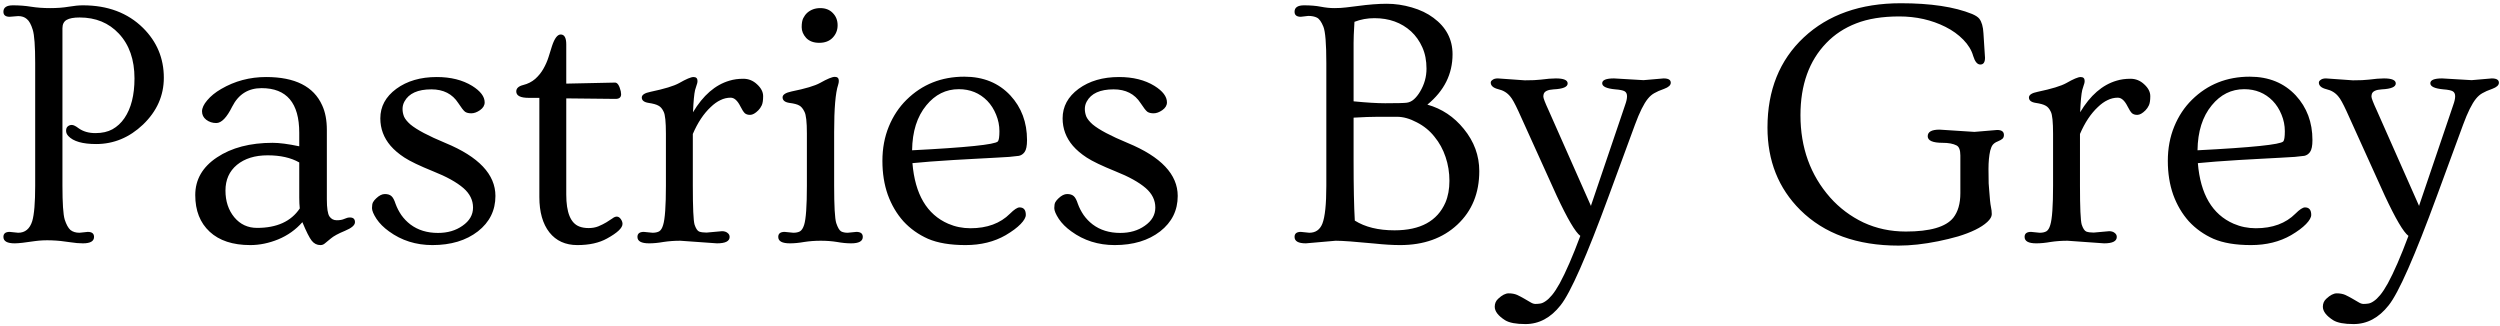 <svg width="675" height="88" viewBox="0 0 675 88" fill="none" xmlns="http://www.w3.org/2000/svg">
<path d="M3.969 65.703C1.938 65.703 0.922 65.125 0.922 63.969C0.922 63.062 1.484 62.609 2.609 62.609L4.906 62.844C6.781 62.844 8.047 61.797 8.703 59.703C9.234 57.922 9.5 54.734 9.5 50.141V17.047C9.5 12.453 9.281 9.453 8.844 8.047C8.406 6.609 7.875 5.641 7.25 5.141C6.656 4.609 5.875 4.344 4.906 4.344L2.609 4.531C1.484 4.531 0.922 4.078 0.922 3.172C0.922 2.016 1.781 1.438 3.5 1.438C5.219 1.438 6.844 1.562 8.375 1.812C9.938 2.062 11.656 2.188 13.531 2.188C15.438 2.188 17.109 2.062 18.547 1.812C20.016 1.562 21.297 1.438 22.391 1.438C29.078 1.438 34.484 3.469 38.609 7.531C42.359 11.25 44.234 15.734 44.234 20.984C44.234 25.828 42.359 30.047 38.609 33.641C34.922 37.141 30.703 38.891 25.953 38.891C22.297 38.891 19.797 38.172 18.453 36.734C18.047 36.297 17.844 35.828 17.844 35.328C17.844 34.797 17.984 34.406 18.266 34.156C18.578 33.875 18.953 33.734 19.391 33.734C19.828 33.734 20.438 34.031 21.219 34.625C22.438 35.5 23.953 35.938 25.766 35.938C27.578 35.938 29.109 35.594 30.359 34.906C31.641 34.188 32.719 33.188 33.594 31.906C35.406 29.25 36.312 25.672 36.312 21.172C36.312 16.109 34.906 12.078 32.094 9.078C29.375 6.172 25.844 4.719 21.5 4.719C19.906 4.719 18.734 4.938 17.984 5.375C17.234 5.812 16.859 6.562 16.859 7.625V50.141C16.859 54.859 17.062 57.906 17.469 59.281C17.906 60.625 18.422 61.562 19.016 62.094C19.641 62.594 20.453 62.844 21.453 62.844L23.703 62.609C24.828 62.609 25.391 63.062 25.391 63.969C25.391 65.125 24.391 65.703 22.391 65.703C21.359 65.703 20.266 65.609 19.109 65.422C15.359 64.828 12.141 64.719 9.453 65.094C6.797 65.5 4.969 65.703 3.969 65.703ZM94.484 58.719C95.391 58.719 95.844 59.141 95.844 59.984C95.844 60.797 94.938 61.578 93.125 62.328C91.312 63.078 90.047 63.766 89.328 64.391C88.609 64.984 88.078 65.422 87.734 65.703C87.391 66.016 86.984 66.172 86.516 66.172C85.578 66.172 84.797 65.781 84.172 65C83.547 64.219 82.703 62.547 81.641 59.984C79.859 62.016 77.688 63.562 75.125 64.625C72.594 65.656 70.078 66.172 67.578 66.172C62.859 66.172 59.203 64.969 56.609 62.562C54.016 60.156 52.719 56.859 52.719 52.672C52.719 48.484 54.672 45.094 58.578 42.5C62.516 39.875 67.531 38.562 73.625 38.562C75.438 38.562 77.828 38.875 80.797 39.5V35.844C80.797 27.812 77.406 23.797 70.625 23.797C67.031 23.797 64.391 25.453 62.703 28.766C61.234 31.734 59.797 33.219 58.391 33.219C57.359 33.219 56.453 32.922 55.672 32.328C54.922 31.734 54.547 30.984 54.547 30.078C54.547 29.172 55.016 28.172 55.953 27.078C56.891 25.953 58.141 24.938 59.703 24.031C63.391 21.875 67.438 20.797 71.844 20.797C79.656 20.797 84.703 23.344 86.984 28.438C87.828 30.25 88.25 32.469 88.25 35.094V53.797C88.25 56.203 88.484 57.75 88.953 58.438C89.422 59.125 90.078 59.469 90.922 59.469C91.766 59.469 92.453 59.344 92.984 59.094C93.516 58.844 94.016 58.719 94.484 58.719ZM80.797 43.859C78.547 42.578 75.703 41.938 72.266 41.938C68.828 41.938 66.062 42.797 63.969 44.516C61.906 46.234 60.875 48.547 60.875 51.453C60.875 54.328 61.672 56.734 63.266 58.672C64.859 60.578 66.906 61.531 69.406 61.531C74.75 61.531 78.594 59.781 80.938 56.281C80.844 55.406 80.797 54.438 80.797 53.375V43.859ZM105.031 62.469C103.594 61.438 102.469 60.312 101.656 59.094C100.844 57.844 100.438 56.875 100.438 56.188C100.438 55.469 100.531 54.938 100.719 54.594C100.938 54.219 101.219 53.875 101.562 53.562C102.375 52.781 103.156 52.391 103.906 52.391C104.688 52.391 105.281 52.578 105.688 52.953C106.094 53.297 106.469 54 106.812 55.062C107.188 56.094 107.703 57.094 108.359 58.062C109.047 59.031 109.859 59.875 110.797 60.594C112.828 62.125 115.312 62.891 118.25 62.891C120.844 62.891 123.047 62.25 124.859 60.969C126.766 59.656 127.719 58.016 127.719 56.047C127.719 54.047 126.859 52.297 125.141 50.797C123.297 49.203 120.562 47.688 116.938 46.25C113.312 44.781 110.734 43.547 109.203 42.547C107.672 41.547 106.422 40.484 105.453 39.359C103.609 37.203 102.688 34.734 102.688 31.953C102.688 28.766 104.125 26.109 107 23.984C109.906 21.859 113.547 20.797 117.922 20.797C121.703 20.797 124.891 21.594 127.484 23.188C129.734 24.594 130.859 26.078 130.859 27.641C130.859 28.453 130.438 29.156 129.594 29.75C128.781 30.312 128 30.594 127.25 30.594C126.531 30.594 125.969 30.453 125.562 30.172C125.156 29.859 124.547 29.078 123.734 27.828C122.141 25.359 119.719 24.125 116.469 24.125C112.812 24.125 110.391 25.219 109.203 27.406C108.859 28.031 108.688 28.703 108.688 29.422C108.688 30.141 108.828 30.844 109.109 31.531C109.422 32.188 109.984 32.875 110.797 33.594C112.516 35.031 115.672 36.703 120.266 38.609C129.266 42.328 133.766 47.094 133.766 52.906C133.766 56.812 132.188 60 129.031 62.469C125.844 64.938 121.75 66.172 116.75 66.172C112.312 66.172 108.406 64.938 105.031 62.469ZM167.703 25.438C167.703 26.281 167.203 26.703 166.203 26.703L152.891 26.562V52.531C152.891 57.375 154.062 60.25 156.406 61.156C157.125 61.438 157.969 61.578 158.938 61.578C159.906 61.578 160.781 61.422 161.562 61.109C162.375 60.766 163.094 60.406 163.719 60.031C164.344 59.656 164.875 59.312 165.312 59C165.75 58.656 166.156 58.484 166.531 58.484C166.938 58.484 167.297 58.703 167.609 59.141C167.922 59.578 168.078 60.016 168.078 60.453C168.078 61.547 166.688 62.859 163.906 64.391C161.781 65.578 159.109 66.172 155.891 66.172C152.672 66.172 150.156 65.031 148.344 62.75C146.531 60.438 145.625 57.25 145.625 53.188V26.422H142.766C140.516 26.422 139.391 25.844 139.391 24.688C139.391 23.844 140.016 23.266 141.266 22.953C142.516 22.641 143.594 22.094 144.5 21.312C145.406 20.5 146.141 19.594 146.703 18.594C147.297 17.562 147.766 16.5 148.109 15.406C148.453 14.312 148.766 13.312 149.047 12.406C149.734 10.344 150.516 9.312 151.391 9.312C152.391 9.312 152.891 10.203 152.891 11.984V22.578L166.062 22.297C166.719 22.297 167.234 23.078 167.609 24.641C167.672 24.984 167.703 25.25 167.703 25.438ZM175.25 65.703C173.156 65.703 172.109 65.125 172.109 63.969C172.109 63.062 172.688 62.609 173.844 62.609L176.188 62.844C176.906 62.844 177.5 62.719 177.969 62.469C178.438 62.188 178.797 61.609 179.047 60.734C179.547 59.141 179.797 55.609 179.797 50.141V36.125C179.797 32.938 179.594 30.953 179.188 30.172C178.812 29.359 178.344 28.812 177.781 28.531C177.25 28.219 176.359 27.969 175.109 27.781C173.891 27.594 173.281 27.109 173.281 26.328C173.281 25.609 174.078 25.094 175.672 24.781C179.391 24 181.953 23.219 183.359 22.438C185.266 21.344 186.562 20.797 187.25 20.797C187.969 20.797 188.328 21.156 188.328 21.875C188.328 22.219 188.25 22.578 188.094 22.953C187.969 23.328 187.828 23.781 187.672 24.312C187.422 25.375 187.234 27.375 187.109 30.312C189.828 25.75 193.109 22.906 196.953 21.781C198.078 21.438 199.328 21.266 200.703 21.266C202.109 21.266 203.344 21.766 204.406 22.766C205.5 23.766 206.047 24.828 206.047 25.953C206.047 27.078 205.922 27.906 205.672 28.438C205.422 28.969 205.109 29.422 204.734 29.797C203.922 30.609 203.188 31.016 202.531 31.016C201.906 31.016 201.422 30.859 201.078 30.547C200.734 30.203 200.344 29.594 199.906 28.719C199.125 27.156 198.25 26.375 197.281 26.375C196.312 26.375 195.391 26.594 194.516 27.031C193.641 27.438 192.766 28.062 191.891 28.906C189.984 30.688 188.375 33.109 187.062 36.172V50.141C187.062 56.078 187.219 59.578 187.531 60.641C187.875 61.672 188.281 62.297 188.75 62.516C189.25 62.703 189.922 62.797 190.766 62.797L194.938 62.422C195.562 62.422 196.062 62.578 196.438 62.891C196.812 63.172 197 63.531 197 63.969C197 65.125 195.859 65.703 193.578 65.703L183.688 65C182.094 65 180.578 65.109 179.141 65.328C177.734 65.578 176.438 65.703 175.25 65.703ZM226.156 6.828C226.156 8.141 225.703 9.266 224.797 10.203C223.922 11.109 222.719 11.562 221.188 11.562C219.688 11.562 218.516 11.125 217.672 10.25C216.859 9.344 216.453 8.375 216.453 7.344C216.453 6.281 216.594 5.469 216.875 4.906C217.156 4.344 217.516 3.859 217.953 3.453C218.922 2.609 220.094 2.188 221.469 2.188C222.875 2.188 224 2.625 224.844 3.5C225.719 4.375 226.156 5.484 226.156 6.828ZM213.266 65.703C211.172 65.703 210.125 65.125 210.125 63.969C210.125 63.062 210.703 62.609 211.859 62.609L214.203 62.844C214.922 62.844 215.516 62.719 215.984 62.469C216.453 62.188 216.828 61.609 217.109 60.734C217.609 59.172 217.859 55.641 217.859 50.141V36.031C217.859 32.938 217.641 30.984 217.203 30.172C216.797 29.328 216.328 28.766 215.797 28.484C215.266 28.172 214.375 27.938 213.125 27.781C211.906 27.594 211.297 27.094 211.297 26.281C211.297 25.562 212.109 25.031 213.734 24.688C217.453 23.938 220.016 23.172 221.422 22.391C223.359 21.297 224.688 20.75 225.406 20.75C226.125 20.75 226.484 21.109 226.484 21.828C226.484 22.172 226.422 22.531 226.297 22.906C225.578 25.062 225.219 29.312 225.219 35.656V50.141C225.219 55.641 225.406 59 225.781 60.219C226.188 61.438 226.625 62.188 227.094 62.469C227.562 62.719 228.156 62.844 228.875 62.844L231.219 62.609C232.375 62.609 232.953 63.062 232.953 63.969C232.953 65.125 231.906 65.703 229.812 65.703C228.625 65.703 227.344 65.578 225.969 65.328C224.625 65.109 223.172 65 221.609 65C220.047 65 218.562 65.109 217.156 65.328C215.75 65.578 214.453 65.703 213.266 65.703ZM243.922 59.75C242.109 57.719 240.703 55.328 239.703 52.578C238.734 49.828 238.25 46.781 238.25 43.438C238.25 40.062 238.828 36.969 239.984 34.156C241.141 31.344 242.734 28.938 244.766 26.938C248.984 22.781 254.188 20.703 260.375 20.703C265.5 20.703 269.641 22.391 272.797 25.766C275.797 29.016 277.297 33.031 277.297 37.812C277.297 39.375 277.078 40.453 276.641 41.047C276.234 41.609 275.719 41.953 275.094 42.078C274.469 42.172 273.609 42.266 272.516 42.359C271.422 42.422 270.094 42.5 268.531 42.594C266.969 42.688 265.219 42.781 263.281 42.875C261.375 42.969 259.422 43.078 257.422 43.203C252.828 43.484 249.141 43.766 246.359 44.047C247.047 52.453 250.266 57.906 256.016 60.406C257.891 61.219 259.891 61.625 262.016 61.625C266.516 61.625 270.078 60.312 272.703 57.688C273.828 56.562 274.688 56 275.281 56C276.406 56 276.969 56.672 276.969 58.016C276.969 58.703 276.5 59.531 275.562 60.5C274.625 61.469 273.281 62.469 271.531 63.5C268.438 65.281 264.828 66.172 260.703 66.172C256.578 66.172 253.203 65.609 250.578 64.484C247.984 63.328 245.766 61.75 243.922 59.75ZM246.266 40.578C260.922 39.828 268.641 39.031 269.422 38.188C269.703 37.875 269.844 36.953 269.844 35.422C269.844 33.891 269.547 32.406 268.953 30.969C268.359 29.5 267.562 28.25 266.562 27.219C264.5 25.125 261.938 24.078 258.875 24.078C255.406 24.078 252.484 25.531 250.109 28.438C247.609 31.469 246.328 35.516 246.266 40.578ZM289.25 62.469C287.812 61.438 286.688 60.312 285.875 59.094C285.062 57.844 284.656 56.875 284.656 56.188C284.656 55.469 284.75 54.938 284.938 54.594C285.156 54.219 285.438 53.875 285.781 53.562C286.594 52.781 287.375 52.391 288.125 52.391C288.906 52.391 289.5 52.578 289.906 52.953C290.312 53.297 290.688 54 291.031 55.062C291.406 56.094 291.922 57.094 292.578 58.062C293.266 59.031 294.078 59.875 295.016 60.594C297.047 62.125 299.531 62.891 302.469 62.891C305.062 62.891 307.266 62.25 309.078 60.969C310.984 59.656 311.938 58.016 311.938 56.047C311.938 54.047 311.078 52.297 309.359 50.797C307.516 49.203 304.781 47.688 301.156 46.25C297.531 44.781 294.953 43.547 293.422 42.547C291.891 41.547 290.641 40.484 289.672 39.359C287.828 37.203 286.906 34.734 286.906 31.953C286.906 28.766 288.344 26.109 291.219 23.984C294.125 21.859 297.766 20.797 302.141 20.797C305.922 20.797 309.109 21.594 311.703 23.188C313.953 24.594 315.078 26.078 315.078 27.641C315.078 28.453 314.656 29.156 313.812 29.75C313 30.312 312.219 30.594 311.469 30.594C310.75 30.594 310.188 30.453 309.781 30.172C309.375 29.859 308.766 29.078 307.953 27.828C306.359 25.359 303.938 24.125 300.688 24.125C297.031 24.125 294.609 25.219 293.422 27.406C293.078 28.031 292.906 28.703 292.906 29.422C292.906 30.141 293.047 30.844 293.328 31.531C293.641 32.188 294.203 32.875 295.016 33.594C296.734 35.031 299.891 36.703 304.484 38.609C313.484 42.328 317.984 47.094 317.984 52.906C317.984 56.812 316.406 60 313.25 62.469C310.062 64.938 305.969 66.172 300.969 66.172C296.531 66.172 292.625 64.938 289.25 62.469ZM352.578 65.703C350.547 65.703 349.531 65.125 349.531 63.969C349.531 63.062 350.094 62.609 351.219 62.609L353.516 62.844C355.203 62.844 356.375 62.031 357.031 60.406C357.75 58.594 358.109 55.172 358.109 50.141V17.047C358.109 11.797 357.844 8.516 357.312 7.203C356.781 5.891 356.203 5.078 355.578 4.766C354.953 4.453 354.172 4.297 353.234 4.297L351.219 4.531C350.094 4.531 349.531 4.078 349.531 3.172C349.531 2.016 350.391 1.438 352.109 1.438C353.828 1.438 355.328 1.562 356.609 1.812C357.891 2.062 359.109 2.188 360.266 2.188C361.453 2.188 362.531 2.125 363.5 2C364.469 1.875 365.484 1.75 366.547 1.625C369.547 1.219 372.172 1.016 374.422 1.016C376.672 1.016 378.922 1.344 381.172 2C383.453 2.656 385.406 3.594 387.031 4.812C390.469 7.344 392.188 10.625 392.188 14.656C392.188 20 389.922 24.531 385.391 28.25C389.297 29.344 392.578 31.531 395.234 34.812C398.016 38.219 399.406 42.016 399.406 46.203C399.406 52.141 397.438 56.953 393.5 60.641C389.562 64.328 384.406 66.172 378.031 66.172C376.031 66.172 373.703 66.031 371.047 65.75C365.891 65.25 362.422 65 360.641 65L352.578 65.703ZM365.469 27.359C368.969 27.703 371.812 27.875 374 27.875C377.156 27.875 379.094 27.828 379.812 27.734C380.531 27.641 381.188 27.328 381.781 26.797C382.375 26.266 382.922 25.578 383.422 24.734C384.578 22.797 385.156 20.734 385.156 18.547C385.156 16.359 384.781 14.438 384.031 12.781C383.281 11.094 382.266 9.656 380.984 8.469C378.359 6.094 375.062 4.906 371.094 4.906C369.188 4.906 367.391 5.234 365.703 5.891C365.609 7.453 365.547 8.641 365.516 9.453C365.516 10.234 365.5 10.938 365.469 11.562C365.469 12.188 365.469 12.75 365.469 13.25V27.359ZM387.312 36.922C386.031 35.297 384.438 34 382.531 33.031C380.656 32.031 378.875 31.531 377.188 31.531H372.078C370.328 31.531 368.125 31.609 365.469 31.766V43.391C365.469 50.391 365.578 55.781 365.797 59.562C368.578 61.312 372.156 62.188 376.531 62.188C383.5 62.188 388.078 59.688 390.266 54.688C390.984 53 391.344 51.047 391.344 48.828C391.344 46.578 391 44.438 390.312 42.406C389.625 40.344 388.625 38.516 387.312 36.922ZM449.188 21.172C450.469 21.172 451.109 21.562 451.109 22.344C451.109 23 450.516 23.547 449.328 23.984C448.172 24.391 447.281 24.781 446.656 25.156C446.031 25.5 445.453 26 444.922 26.656C443.828 28 442.672 30.328 441.453 33.641L434.422 52.766C428.391 69.203 424.031 79.094 421.344 82.438C418.688 85.812 415.531 87.5 411.875 87.5C409.344 87.5 407.516 87.156 406.391 86.469C404.516 85.281 403.578 84.062 403.578 82.812C403.578 81.938 403.891 81.219 404.516 80.656C405.547 79.688 406.484 79.203 407.328 79.203C408.203 79.203 408.969 79.344 409.625 79.625C410.281 79.938 410.906 80.266 411.5 80.609C412.125 80.984 412.688 81.312 413.188 81.594C413.688 81.906 414.141 82.062 414.547 82.062C414.953 82.062 415.375 82.031 415.812 81.969C416.281 81.906 416.781 81.688 417.312 81.312C417.844 80.969 418.422 80.422 419.047 79.672C419.672 78.922 420.359 77.875 421.109 76.531C422.766 73.5 424.625 69.219 426.688 63.688C425.344 62.688 423.219 59.078 420.312 52.859L409.953 29.984C409.016 27.953 408.297 26.656 407.797 26.094C406.984 25.062 405.891 24.391 404.516 24.078C403.172 23.734 402.5 23.141 402.5 22.297C402.5 22.016 402.672 21.766 403.016 21.547C403.328 21.297 403.797 21.172 404.422 21.172L411.688 21.688C413.594 21.688 415.031 21.625 416 21.5C417.656 21.281 419.016 21.172 420.078 21.172C422.203 21.172 423.266 21.625 423.266 22.531C423.266 23.469 422.016 24 419.516 24.125C417.922 24.219 417.016 24.641 416.797 25.391C416.734 25.609 416.703 25.844 416.703 26.094C416.703 26.5 417.172 27.719 418.109 29.75L429.547 55.578C429.578 55.578 429.594 55.547 429.594 55.484C429.594 55.422 429.609 55.359 429.641 55.297L437.609 31.812C438.078 30.406 438.469 29.25 438.781 28.344C439.125 27.406 439.297 26.625 439.297 26C439.297 25.344 439.078 24.891 438.641 24.641C438.203 24.391 437.359 24.219 436.109 24.125C433.766 23.906 432.594 23.359 432.594 22.484C432.594 21.609 433.656 21.172 435.781 21.172L443.75 21.641L449.188 21.172ZM539.234 35.094C540.453 35.094 541.062 35.547 541.062 36.453C541.062 36.891 540.922 37.234 540.641 37.484C540.391 37.703 539.969 37.938 539.375 38.188C538.812 38.406 538.375 38.703 538.062 39.078C537.781 39.422 537.547 39.953 537.359 40.672C537.047 42.047 536.891 43.703 536.891 45.641C536.891 47.578 536.906 48.859 536.938 49.484C536.969 50.078 537.016 50.688 537.078 51.312C537.234 53.594 537.391 55.094 537.547 55.812C537.703 56.5 537.781 57.172 537.781 57.828C537.781 58.484 537.375 59.188 536.562 59.938C535.75 60.688 534.672 61.391 533.328 62.047C531.984 62.703 530.438 63.297 528.688 63.828C526.938 64.328 525.141 64.766 523.297 65.141C519.422 65.922 515.859 66.312 512.609 66.312C501.391 66.312 492.547 63.109 486.078 56.703C480.172 50.828 477.219 43.406 477.219 34.438C477.219 24.344 480.484 16.234 487.016 10.109C493.609 3.953 502.344 0.875 513.219 0.875C521.281 0.875 527.703 1.844 532.484 3.781C533.422 4.188 534.062 4.609 534.406 5.047C535.062 5.891 535.438 7.203 535.531 8.984C535.656 10.766 535.734 12 535.766 12.688C535.891 14.25 535.953 15.219 535.953 15.594C535.953 16.812 535.531 17.422 534.688 17.422C533.875 17.422 533.234 16.656 532.766 15.125C532.328 13.562 531.438 12.094 530.094 10.719C528.75 9.344 527.141 8.188 525.266 7.25C521.516 5.375 517.359 4.438 512.797 4.438C508.234 4.438 504.359 5.062 501.172 6.312C498.016 7.531 495.328 9.297 493.109 11.609C488.453 16.422 486.125 22.922 486.125 31.109C486.125 39.859 488.797 47.266 494.141 53.328C496.672 56.172 499.672 58.422 503.141 60.078C506.641 61.703 510.453 62.516 514.578 62.516C521.109 62.516 525.375 61.281 527.375 58.812C528.656 57.188 529.297 54.969 529.297 52.156V41.984C529.297 40.516 528.953 39.609 528.266 39.266C527.359 38.797 526.109 38.562 524.516 38.562C521.828 38.562 520.484 37.969 520.484 36.781C520.484 35.594 521.547 35 523.672 35L533.094 35.609L539.234 35.094ZM549.781 65.703C547.688 65.703 546.641 65.125 546.641 63.969C546.641 63.062 547.219 62.609 548.375 62.609L550.719 62.844C551.438 62.844 552.031 62.719 552.5 62.469C552.969 62.188 553.328 61.609 553.578 60.734C554.078 59.141 554.328 55.609 554.328 50.141V36.125C554.328 32.938 554.125 30.953 553.719 30.172C553.344 29.359 552.875 28.812 552.312 28.531C551.781 28.219 550.891 27.969 549.641 27.781C548.422 27.594 547.812 27.109 547.812 26.328C547.812 25.609 548.609 25.094 550.203 24.781C553.922 24 556.484 23.219 557.891 22.438C559.797 21.344 561.094 20.797 561.781 20.797C562.5 20.797 562.859 21.156 562.859 21.875C562.859 22.219 562.781 22.578 562.625 22.953C562.5 23.328 562.359 23.781 562.203 24.312C561.953 25.375 561.766 27.375 561.641 30.312C564.359 25.75 567.641 22.906 571.484 21.781C572.609 21.438 573.859 21.266 575.234 21.266C576.641 21.266 577.875 21.766 578.938 22.766C580.031 23.766 580.578 24.828 580.578 25.953C580.578 27.078 580.453 27.906 580.203 28.438C579.953 28.969 579.641 29.422 579.266 29.797C578.453 30.609 577.719 31.016 577.062 31.016C576.438 31.016 575.953 30.859 575.609 30.547C575.266 30.203 574.875 29.594 574.438 28.719C573.656 27.156 572.781 26.375 571.812 26.375C570.844 26.375 569.922 26.594 569.047 27.031C568.172 27.438 567.297 28.062 566.422 28.906C564.516 30.688 562.906 33.109 561.594 36.172V50.141C561.594 56.078 561.75 59.578 562.062 60.641C562.406 61.672 562.812 62.297 563.281 62.516C563.781 62.703 564.453 62.797 565.297 62.797L569.469 62.422C570.094 62.422 570.594 62.578 570.969 62.891C571.344 63.172 571.531 63.531 571.531 63.969C571.531 65.125 570.391 65.703 568.109 65.703L558.219 65C556.625 65 555.109 65.109 553.672 65.328C552.266 65.578 550.969 65.703 549.781 65.703ZM590.984 59.75C589.172 57.719 587.766 55.328 586.766 52.578C585.797 49.828 585.312 46.781 585.312 43.438C585.312 40.062 585.891 36.969 587.047 34.156C588.203 31.344 589.797 28.938 591.828 26.938C596.047 22.781 601.25 20.703 607.438 20.703C612.562 20.703 616.703 22.391 619.859 25.766C622.859 29.016 624.359 33.031 624.359 37.812C624.359 39.375 624.141 40.453 623.703 41.047C623.297 41.609 622.781 41.953 622.156 42.078C621.531 42.172 620.672 42.266 619.578 42.359C618.484 42.422 617.156 42.5 615.594 42.594C614.031 42.688 612.281 42.781 610.344 42.875C608.438 42.969 606.484 43.078 604.484 43.203C599.891 43.484 596.203 43.766 593.422 44.047C594.109 52.453 597.328 57.906 603.078 60.406C604.953 61.219 606.953 61.625 609.078 61.625C613.578 61.625 617.141 60.312 619.766 57.688C620.891 56.562 621.75 56 622.344 56C623.469 56 624.031 56.672 624.031 58.016C624.031 58.703 623.562 59.531 622.625 60.5C621.688 61.469 620.344 62.469 618.594 63.5C615.5 65.281 611.891 66.172 607.766 66.172C603.641 66.172 600.266 65.609 597.641 64.484C595.047 63.328 592.828 61.75 590.984 59.75ZM593.328 40.578C607.984 39.828 615.703 39.031 616.484 38.188C616.766 37.875 616.906 36.953 616.906 35.422C616.906 33.891 616.609 32.406 616.016 30.969C615.422 29.5 614.625 28.25 613.625 27.219C611.562 25.125 609 24.078 605.938 24.078C602.469 24.078 599.547 25.531 597.172 28.438C594.672 31.469 593.391 35.516 593.328 40.578ZM672.781 21.172C674.062 21.172 674.703 21.562 674.703 22.344C674.703 23 674.109 23.547 672.922 23.984C671.766 24.391 670.875 24.781 670.25 25.156C669.625 25.5 669.047 26 668.516 26.656C667.422 28 666.266 30.328 665.047 33.641L658.016 52.766C651.984 69.203 647.625 79.094 644.938 82.438C642.281 85.812 639.125 87.5 635.469 87.5C632.938 87.5 631.109 87.156 629.984 86.469C628.109 85.281 627.172 84.062 627.172 82.812C627.172 81.938 627.484 81.219 628.109 80.656C629.141 79.688 630.078 79.203 630.922 79.203C631.797 79.203 632.562 79.344 633.219 79.625C633.875 79.938 634.5 80.266 635.094 80.609C635.719 80.984 636.281 81.312 636.781 81.594C637.281 81.906 637.734 82.062 638.141 82.062C638.547 82.062 638.969 82.031 639.406 81.969C639.875 81.906 640.375 81.688 640.906 81.312C641.438 80.969 642.016 80.422 642.641 79.672C643.266 78.922 643.953 77.875 644.703 76.531C646.359 73.5 648.219 69.219 650.281 63.688C648.938 62.688 646.812 59.078 643.906 52.859L633.547 29.984C632.609 27.953 631.891 26.656 631.391 26.094C630.578 25.062 629.484 24.391 628.109 24.078C626.766 23.734 626.094 23.141 626.094 22.297C626.094 22.016 626.266 21.766 626.609 21.547C626.922 21.297 627.391 21.172 628.016 21.172L635.281 21.688C637.188 21.688 638.625 21.625 639.594 21.5C641.25 21.281 642.609 21.172 643.672 21.172C645.797 21.172 646.859 21.625 646.859 22.531C646.859 23.469 645.609 24 643.109 24.125C641.516 24.219 640.609 24.641 640.391 25.391C640.328 25.609 640.297 25.844 640.297 26.094C640.297 26.5 640.766 27.719 641.703 29.75L653.141 55.578C653.172 55.578 653.188 55.547 653.188 55.484C653.188 55.422 653.203 55.359 653.234 55.297L661.203 31.812C661.672 30.406 662.062 29.25 662.375 28.344C662.719 27.406 662.891 26.625 662.891 26C662.891 25.344 662.672 24.891 662.234 24.641C661.797 24.391 660.953 24.219 659.703 24.125C657.359 23.906 656.188 23.359 656.188 22.484C656.188 21.609 657.25 21.172 659.375 21.172L667.344 21.641L672.781 21.172Z" fill="black"/>
</svg>
